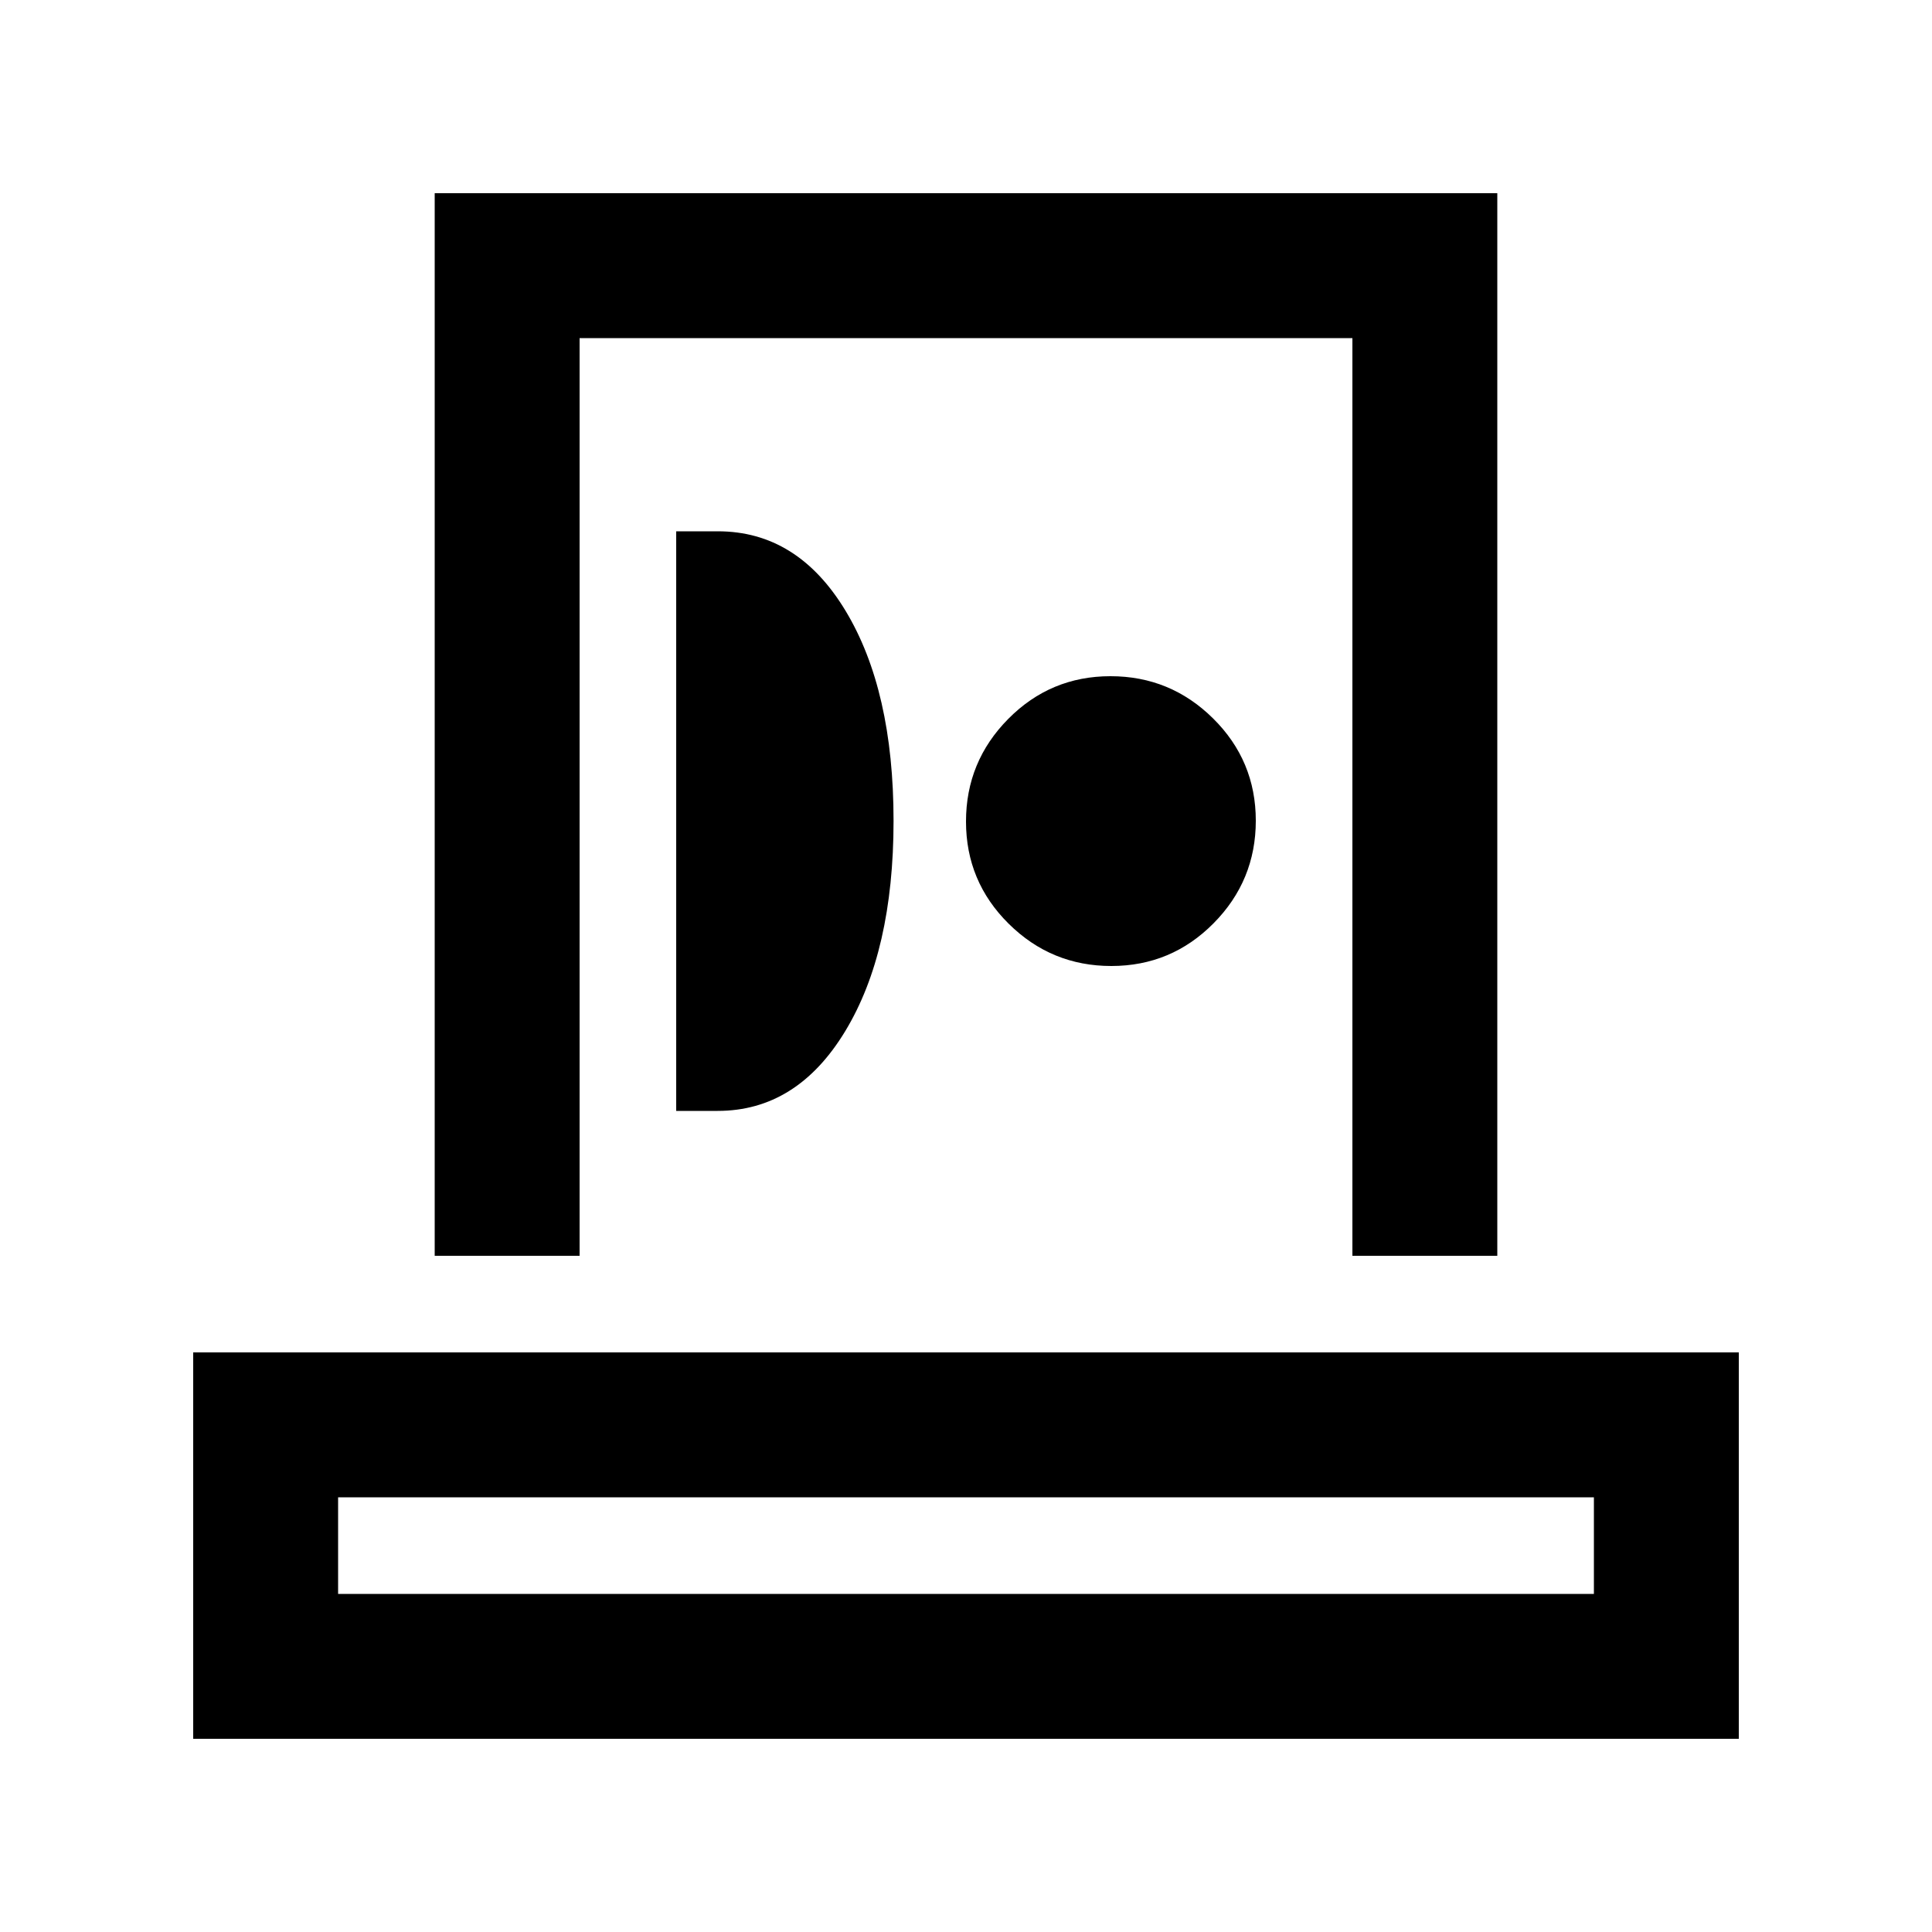 <svg xmlns="http://www.w3.org/2000/svg" height="20" viewBox="0 -960 960 960" width="20"><path d="M96-96v-192h768v192H96Zm72-72h624v-48H168v48Zm48-168v-528h528v528h-72v-456H288v456h-72Zm120-72h20.6q39.4 0 63.4-39.64t24-104.5q0-64.86-23.85-104.36T356.7-696H336v288Zm216.21-72Q582-480 603-501.21t21-51Q624-582 602.79-603t-51-21Q522-624 501-602.79t-21 51Q480-522 501.21-501t51 21ZM480-168Zm0-396Z"/></svg>